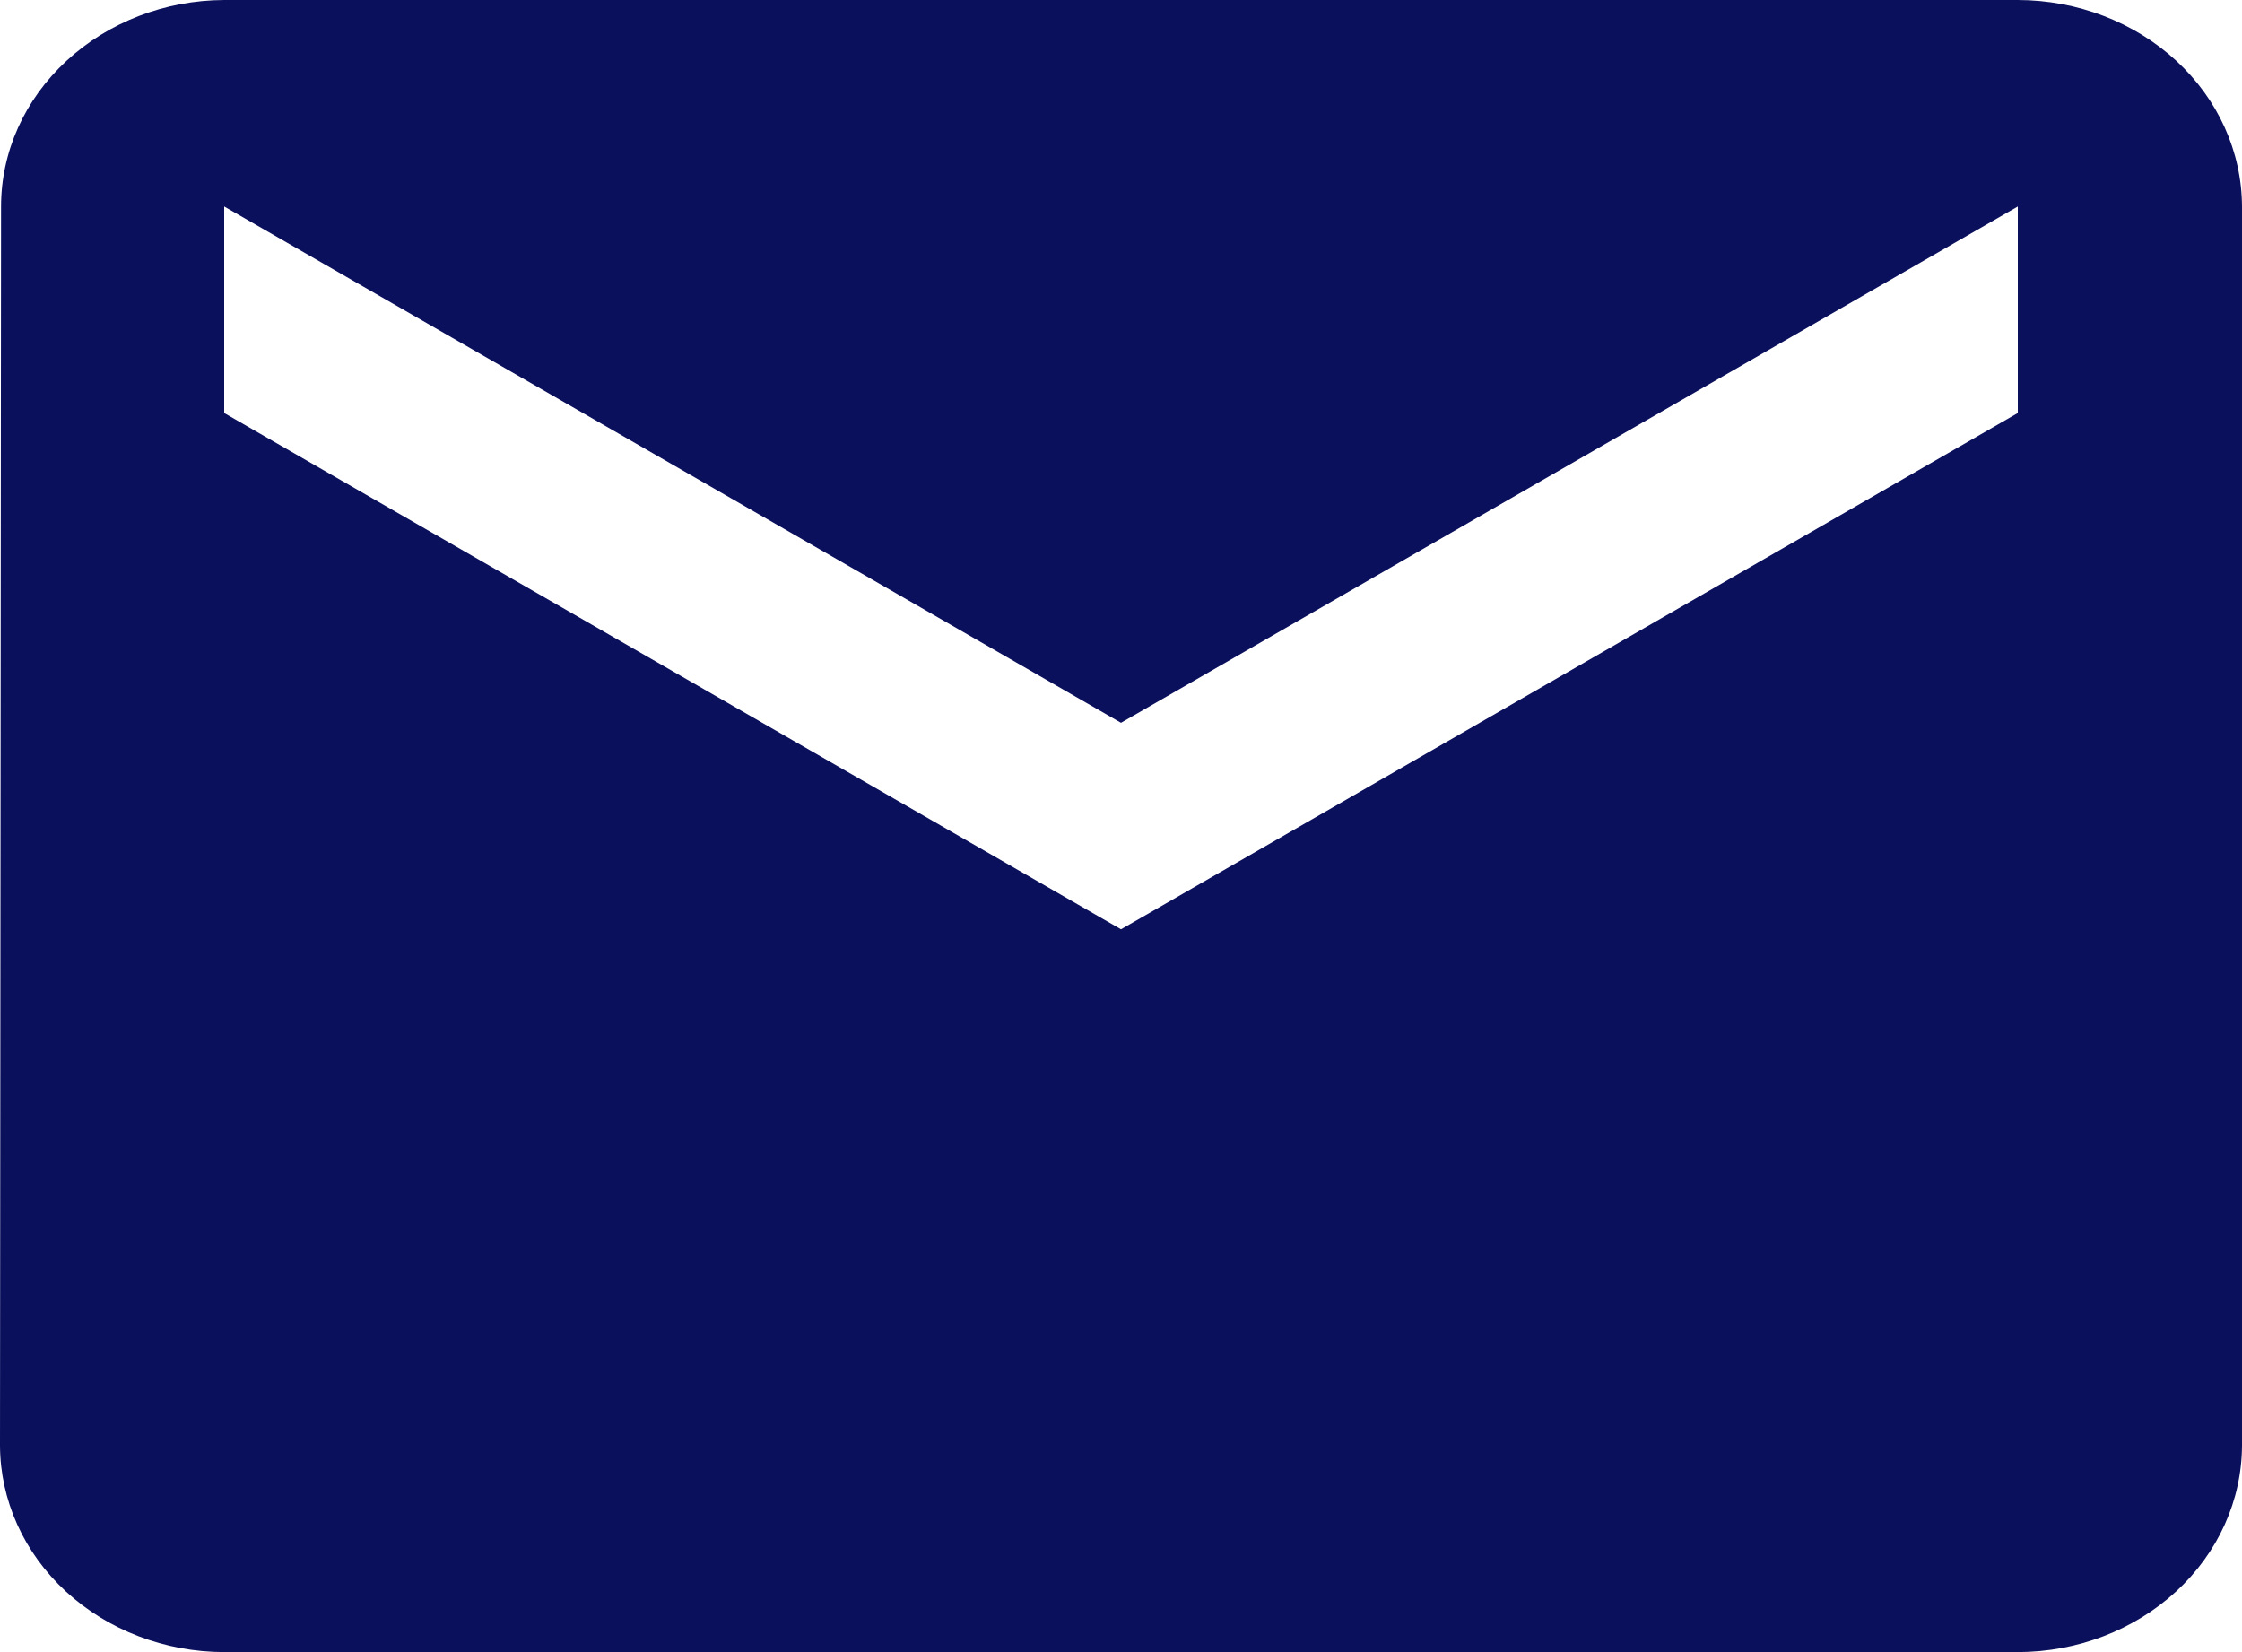 <svg width="19" height="14" viewBox="0 0 19 14" fill="none" xmlns="http://www.w3.org/2000/svg">
<path d="M17.1 0H1.9C1.398 0.002 0.917 0.188 0.563 0.516C0.208 0.844 0.009 1.287 0.009 1.75L0 12.25C0.002 12.714 0.202 13.158 0.558 13.486C0.914 13.814 1.397 13.999 1.9 14H17.1C17.604 13.999 18.086 13.814 18.442 13.486C18.798 13.158 18.998 12.714 19 12.25V1.75C18.998 1.286 18.798 0.842 18.442 0.514C18.086 0.186 17.604 0.001 17.1 0ZM17.1 3.5L9.5 7.875L1.9 3.5V1.75L9.5 6.125L17.1 1.75V3.5Z" fill="#0B105C"/>
</svg>
